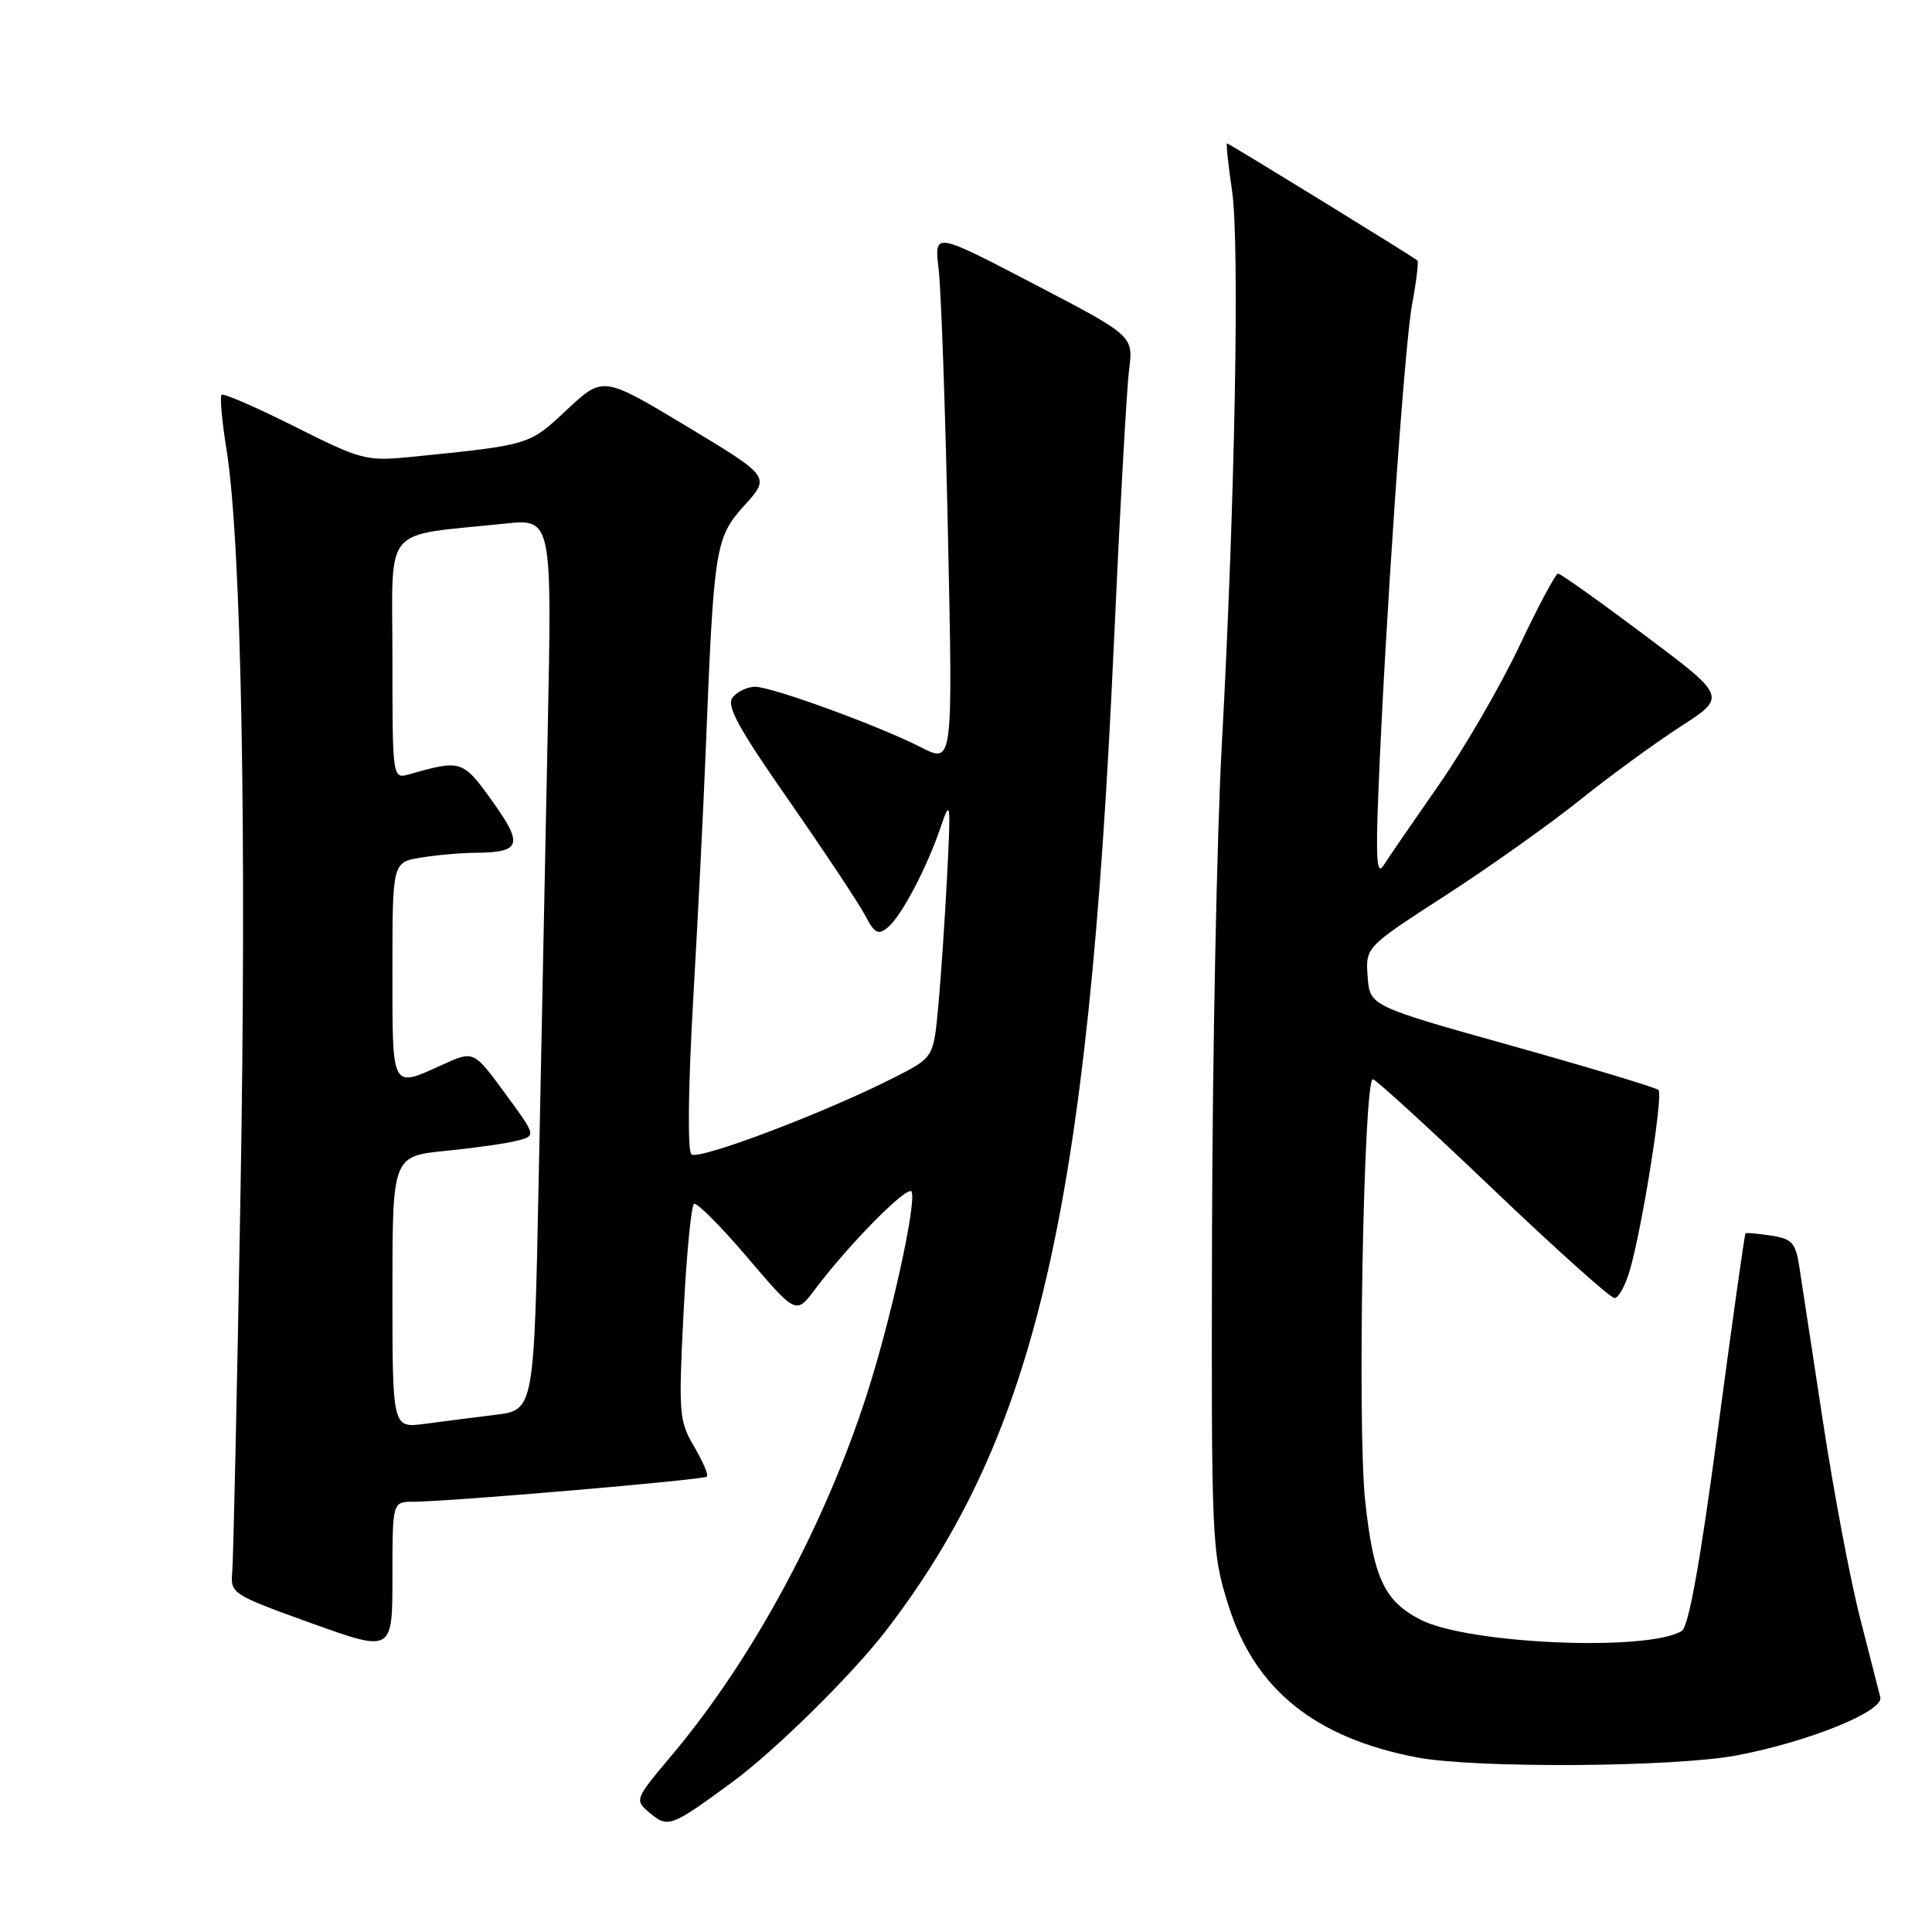 <?xml version="1.0" encoding="UTF-8" standalone="no"?>
<!DOCTYPE svg PUBLIC "-//W3C//DTD SVG 1.1//EN" "http://www.w3.org/Graphics/SVG/1.1/DTD/svg11.dtd" >
<svg xmlns="http://www.w3.org/2000/svg" xmlns:xlink="http://www.w3.org/1999/xlink" version="1.1" viewBox="0 0 256 256">
 <g >
 <path fill="currentColor"
d=" M 97.00 236.16 C 102.72 231.96 112.93 221.89 117.45 216.00 C 137.29 190.14 144.17 160.42 147.56 86.00 C 148.37 68.12 149.29 51.48 149.61 49.00 C 150.18 44.50 150.18 44.50 136.98 37.62 C 123.78 30.73 123.78 30.73 124.37 35.62 C 124.70 38.30 125.26 54.15 125.61 70.84 C 126.26 101.18 126.26 101.18 122.10 99.05 C 116.46 96.17 102.29 91.00 100.05 91.00 C 99.06 91.00 97.73 91.62 97.10 92.38 C 96.19 93.47 97.75 96.35 104.57 106.13 C 109.30 112.93 113.84 119.77 114.65 121.32 C 115.88 123.68 116.37 123.94 117.64 122.89 C 119.46 121.37 122.83 114.97 124.68 109.50 C 125.94 105.78 126.00 106.24 125.50 116.00 C 125.20 121.78 124.68 129.56 124.33 133.31 C 123.70 140.12 123.70 140.12 118.60 142.72 C 109.42 147.40 92.52 153.81 91.61 152.95 C 91.09 152.46 91.19 143.91 91.86 132.31 C 92.49 121.41 93.24 106.42 93.53 99.00 C 94.59 72.44 94.78 71.25 98.63 66.98 C 102.08 63.17 102.08 63.17 90.99 56.49 C 79.91 49.82 79.91 49.82 75.12 54.29 C 70.07 59.02 70.32 58.94 54.39 60.55 C 48.57 61.13 47.86 60.95 39.04 56.52 C 33.95 53.97 29.60 52.07 29.36 52.31 C 29.12 52.55 29.41 55.83 30.02 59.60 C 31.98 71.92 32.71 110.58 31.86 158.50 C 31.41 184.35 30.92 206.79 30.77 208.36 C 30.51 211.14 30.80 211.32 41.25 215.08 C 52.00 218.94 52.00 218.94 52.00 208.97 C 52.00 199.00 52.00 199.00 54.75 198.99 C 59.49 198.98 93.24 196.09 93.67 195.66 C 93.90 195.44 93.13 193.64 91.97 191.67 C 89.98 188.30 89.90 187.25 90.57 174.02 C 90.96 166.28 91.59 159.75 91.96 159.52 C 92.33 159.29 95.53 162.50 99.06 166.65 C 105.48 174.19 105.48 174.19 107.99 170.85 C 112.56 164.76 120.44 156.82 120.81 157.93 C 121.40 159.71 118.08 174.72 114.90 184.65 C 109.33 202.03 99.75 219.80 89.08 232.50 C 84.04 238.50 84.04 238.50 86.16 240.27 C 88.51 242.24 88.97 242.06 97.00 236.16 Z  M 230.18 232.59 C 239.71 230.77 249.62 226.75 249.15 224.89 C 248.95 224.13 247.74 219.39 246.46 214.36 C 245.17 209.33 242.96 197.63 241.55 188.36 C 240.14 179.09 238.73 169.86 238.42 167.85 C 237.93 164.68 237.45 164.14 234.68 163.72 C 232.93 163.46 231.40 163.32 231.29 163.42 C 231.17 163.51 229.52 175.22 227.63 189.43 C 225.31 206.91 223.76 215.53 222.85 216.10 C 218.39 218.88 194.48 217.85 188.21 214.61 C 183.40 212.12 182.00 209.10 180.89 198.85 C 179.84 189.15 180.68 143.00 181.91 143.00 C 182.27 143.00 189.41 149.53 197.76 157.50 C 206.11 165.47 213.39 172.00 213.93 172.00 C 214.47 172.00 215.39 170.31 215.98 168.25 C 217.64 162.46 220.40 145.07 219.76 144.43 C 219.45 144.12 210.71 141.48 200.35 138.58 C 181.50 133.30 181.50 133.30 181.22 129.40 C 180.94 125.50 180.94 125.50 191.54 118.65 C 197.37 114.88 205.37 109.20 209.32 106.03 C 213.27 102.86 219.27 98.48 222.65 96.29 C 228.81 92.32 228.81 92.32 217.92 84.16 C 211.93 79.67 206.77 76.00 206.45 76.00 C 206.13 76.00 203.81 80.35 201.29 85.67 C 198.77 90.99 193.96 99.27 190.60 104.08 C 187.25 108.88 183.98 113.64 183.34 114.65 C 182.44 116.09 182.28 113.97 182.64 105.00 C 183.53 82.90 186.08 45.93 187.10 40.39 C 187.67 37.32 187.99 34.68 187.82 34.52 C 187.21 33.99 162.85 19.00 162.59 19.00 C 162.45 19.00 162.74 21.81 163.25 25.25 C 164.28 32.28 163.64 66.70 161.88 99.00 C 161.24 110.83 160.66 139.62 160.60 163.00 C 160.50 204.58 160.55 205.66 162.78 212.74 C 166.27 223.85 174.23 230.27 187.71 232.86 C 195.43 234.34 221.93 234.17 230.18 232.59 Z  M 52.00 171.22 C 52.00 153.20 52.00 153.20 59.09 152.49 C 62.99 152.10 67.27 151.49 68.61 151.13 C 71.04 150.48 71.04 150.48 66.90 144.84 C 62.76 139.20 62.76 139.20 58.63 141.08 C 51.80 144.18 52.00 144.55 52.00 128.63 C 52.00 114.26 52.00 114.26 55.75 113.64 C 57.81 113.30 61.08 113.01 63.00 113.00 C 69.05 112.95 69.38 111.94 65.24 106.17 C 61.32 100.70 61.12 100.64 54.25 102.59 C 52.00 103.23 52.00 103.23 52.00 87.23 C 52.00 69.22 50.42 71.11 66.82 69.39 C 73.15 68.72 73.15 68.72 72.57 97.11 C 72.25 112.73 71.71 139.30 71.38 156.17 C 70.77 186.84 70.77 186.84 65.64 187.47 C 62.81 187.82 58.59 188.36 56.25 188.67 C 52.00 189.23 52.00 189.23 52.00 171.22 Z "/>
</g>
</svg>